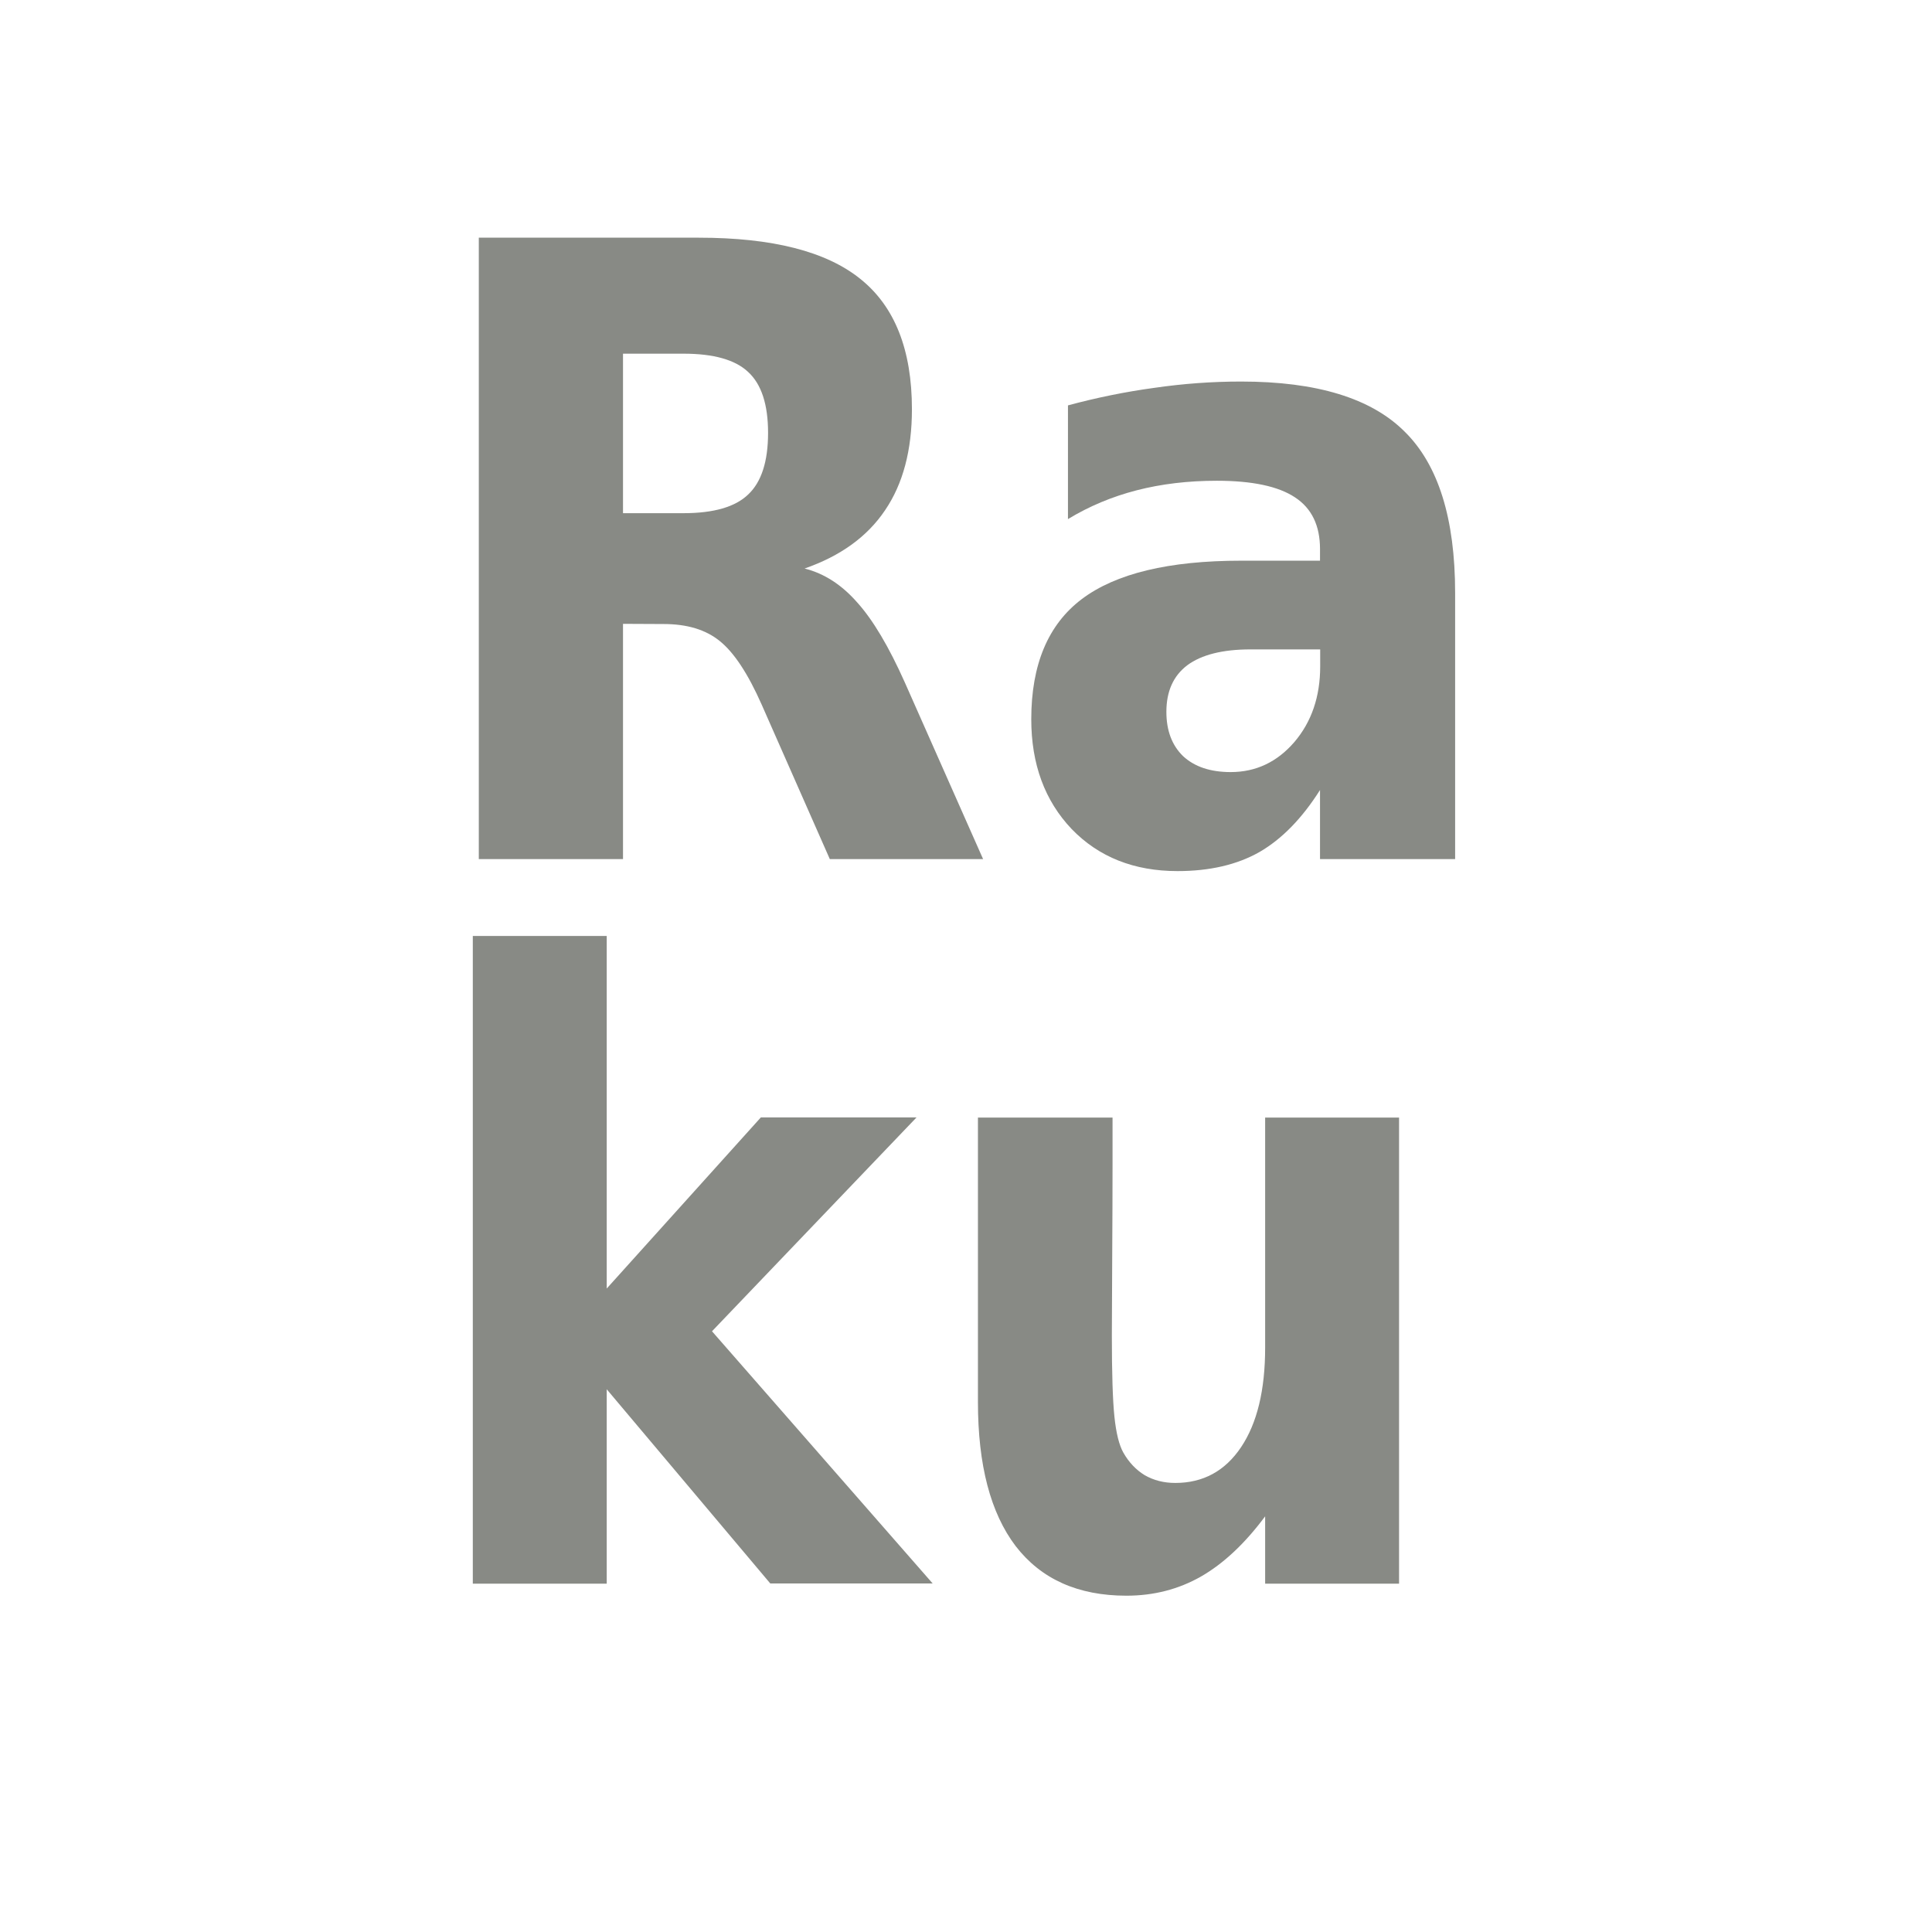<?xml version="1.0" encoding="UTF-8" standalone="no"?>
<svg
   height="16"
   viewBox="0 0 16 16"
   width="16"
   version="1.1"
   id="svg4"
   sodipodi:docname="rakugo_text_parser.svg"
   inkscape:version="1.1 (c4e8f9ed74, 2021-05-24)"
   inkscape:export-filename="/home/jeremi360/DevProjects/Godot/Rakugo/addons/Rakugo/icons/rakugo_text_parser.png"
   inkscape:export-xdpi="96"
   inkscape:export-ydpi="96"
   xmlns:inkscape="http://www.inkscape.org/namespaces/inkscape"
   xmlns:sodipodi="http://sodipodi.sourceforge.net/DTD/sodipodi-0.dtd"
   xmlns="http://www.w3.org/2000/svg"
   xmlns:svg="http://www.w3.org/2000/svg"
   xmlns:rdf="http://www.w3.org/1999/02/22-rdf-syntax-ns#"
   xmlns:cc="http://creativecommons.org/ns#"
   xmlns:dc="http://purl.org/dc/elements/1.1/">
  <defs
     id="defs8" />
  <sodipodi:namedview
     pagecolor="#ffffff"
     bordercolor="#666666"
     borderopacity="1"
     objecttolerance="10"
     gridtolerance="10"
     guidetolerance="10"
     inkscape:pageopacity="0"
     inkscape:pageshadow="2"
     inkscape:window-width="1920"
     inkscape:window-height="1010"
     id="namedview6"
     showgrid="false"
     inkscape:zoom="37.520854"
     inkscape:cx="4.650747"
     inkscape:cy="7.6890574"
     inkscape:window-x="0"
     inkscape:window-y="40"
     inkscape:window-maximized="1"
     inkscape:current-layer="svg4"
     inkscape:document-rotation="0"
     inkscape:pagecheckerboard="0"
     inkscape:snap-global="false" />
  <path
     d="M -14.801,2.619 V 4.063 H -3.53 V 2.619 Z m 0,2.888 v 1.444 h 2.818 V 5.507 Z m 5.636,0 v 1.444 h 5.636 V 5.507 Z M -14.801,8.396 V 9.84 H -3.53 V 8.396 Z m 0,2.888 v 1.444 h 5.636 v -1.444 z m 8.453,0 v 1.444 h 2.818 v -1.444 z"
     fill="#a5efac"
     id="path2"
     sodipodi:nodetypes="cccccccccccccccccccccccccccccc"
     style="fill:#888a85;stroke-width:1.009" />
  <g
     aria-label="Ra ku "
     transform="matrix(1.42,0,0,1.58,18.898,-0.953)"
     id="text15709"
     style="font-size:4.468px;line-height:0.85;white-space:pre;shape-inside:url(#rect15711);fill:#888a85;fill-opacity:1">
    <path
       d="m -9.322,3.293 q 0.264,0 0.377,-0.098 0.116,-0.098 0.116,-0.323 0,-0.223 -0.116,-0.319 -0.113,-0.096 -0.377,-0.096 h -0.353 V 3.293 Z m -0.353,0.58 V 5.106 H -10.516 V 1.849 h 1.283 q 0.644,0 0.942,0.216 0.301,0.216 0.301,0.683 0,0.323 -0.157,0.53 -0.155,0.207 -0.469,0.305 0.172,0.039 0.308,0.179 0.137,0.137 0.277,0.419 L -7.575,5.106 H -8.469 L -8.866,4.297 Q -8.986,4.053 -9.111,3.963 -9.233,3.874 -9.438,3.874 Z"
       style="font-weight:bold;-inkscape-font-specification:'sans-serif Bold';fill:#888a85;fill-opacity:1"
       id="path166312" />
    <path
       d="m -6.015,4.007 q -0.244,0 -0.369,0.083 -0.122,0.083 -0.122,0.244 0,0.148 0.098,0.233 0.1,0.083 0.277,0.083 0.22,0 0.371,-0.157 0.151,-0.159 0.151,-0.397 v -0.089 z m 1.193,-0.295 v 1.394 h -0.788 V 4.744 q -0.157,0.223 -0.353,0.325 -0.196,0.1 -0.478,0.1 -0.38,0 -0.617,-0.22 -0.236,-0.223 -0.236,-0.576 0,-0.43 0.295,-0.63 0.297,-0.201 0.929,-0.201 h 0.46 v -0.061 q 0,-0.185 -0.146,-0.271 -0.146,-0.087 -0.456,-0.087 -0.251,0 -0.467,0.05 -0.216,0.05 -0.401,0.151 V 2.728 q 0.251,-0.061 0.504,-0.092 0.253,-0.033 0.506,-0.033 0.661,0 0.953,0.262 0.295,0.26 0.295,0.846 z"
       style="font-weight:bold;-inkscape-font-specification:'sans-serif Bold';fill:#888a85;fill-opacity:1"
       id="path166314" />
    <path
       d="m -10.551,5.509 h 0.781 v 1.848 l 0.899,-0.897 h 0.908 l -1.193,1.121 1.287,1.322 H -8.816 L -9.77,7.885 v 1.019 h -0.781 z"
       style="font-weight:bold;-inkscape-font-specification:'sans-serif Bold';fill:#888a85;fill-opacity:1"
       id="path166316" />
    <path
       d="M -7.605,7.953 V 6.461 h 0.785 v 0.244 q 0,0.199 -0.002,0.5 -0.002,0.299 -0.002,0.399 0,0.295 0.015,0.425 0.015,0.129 0.052,0.188 0.048,0.076 0.124,0.118 0.079,0.041 0.179,0.041 0.244,0 0.384,-0.188 0.14,-0.188 0.14,-0.521 v -1.206 h 0.781 v 2.443 h -0.781 v -0.353 q -0.177,0.214 -0.375,0.316 -0.196,0.1 -0.434,0.1 -0.423,0 -0.646,-0.26 -0.22,-0.26 -0.22,-0.755 z"
       style="font-weight:bold;-inkscape-font-specification:'sans-serif Bold';fill:#888a85;fill-opacity:1"
       id="path166318" />
  </g>
</svg>
